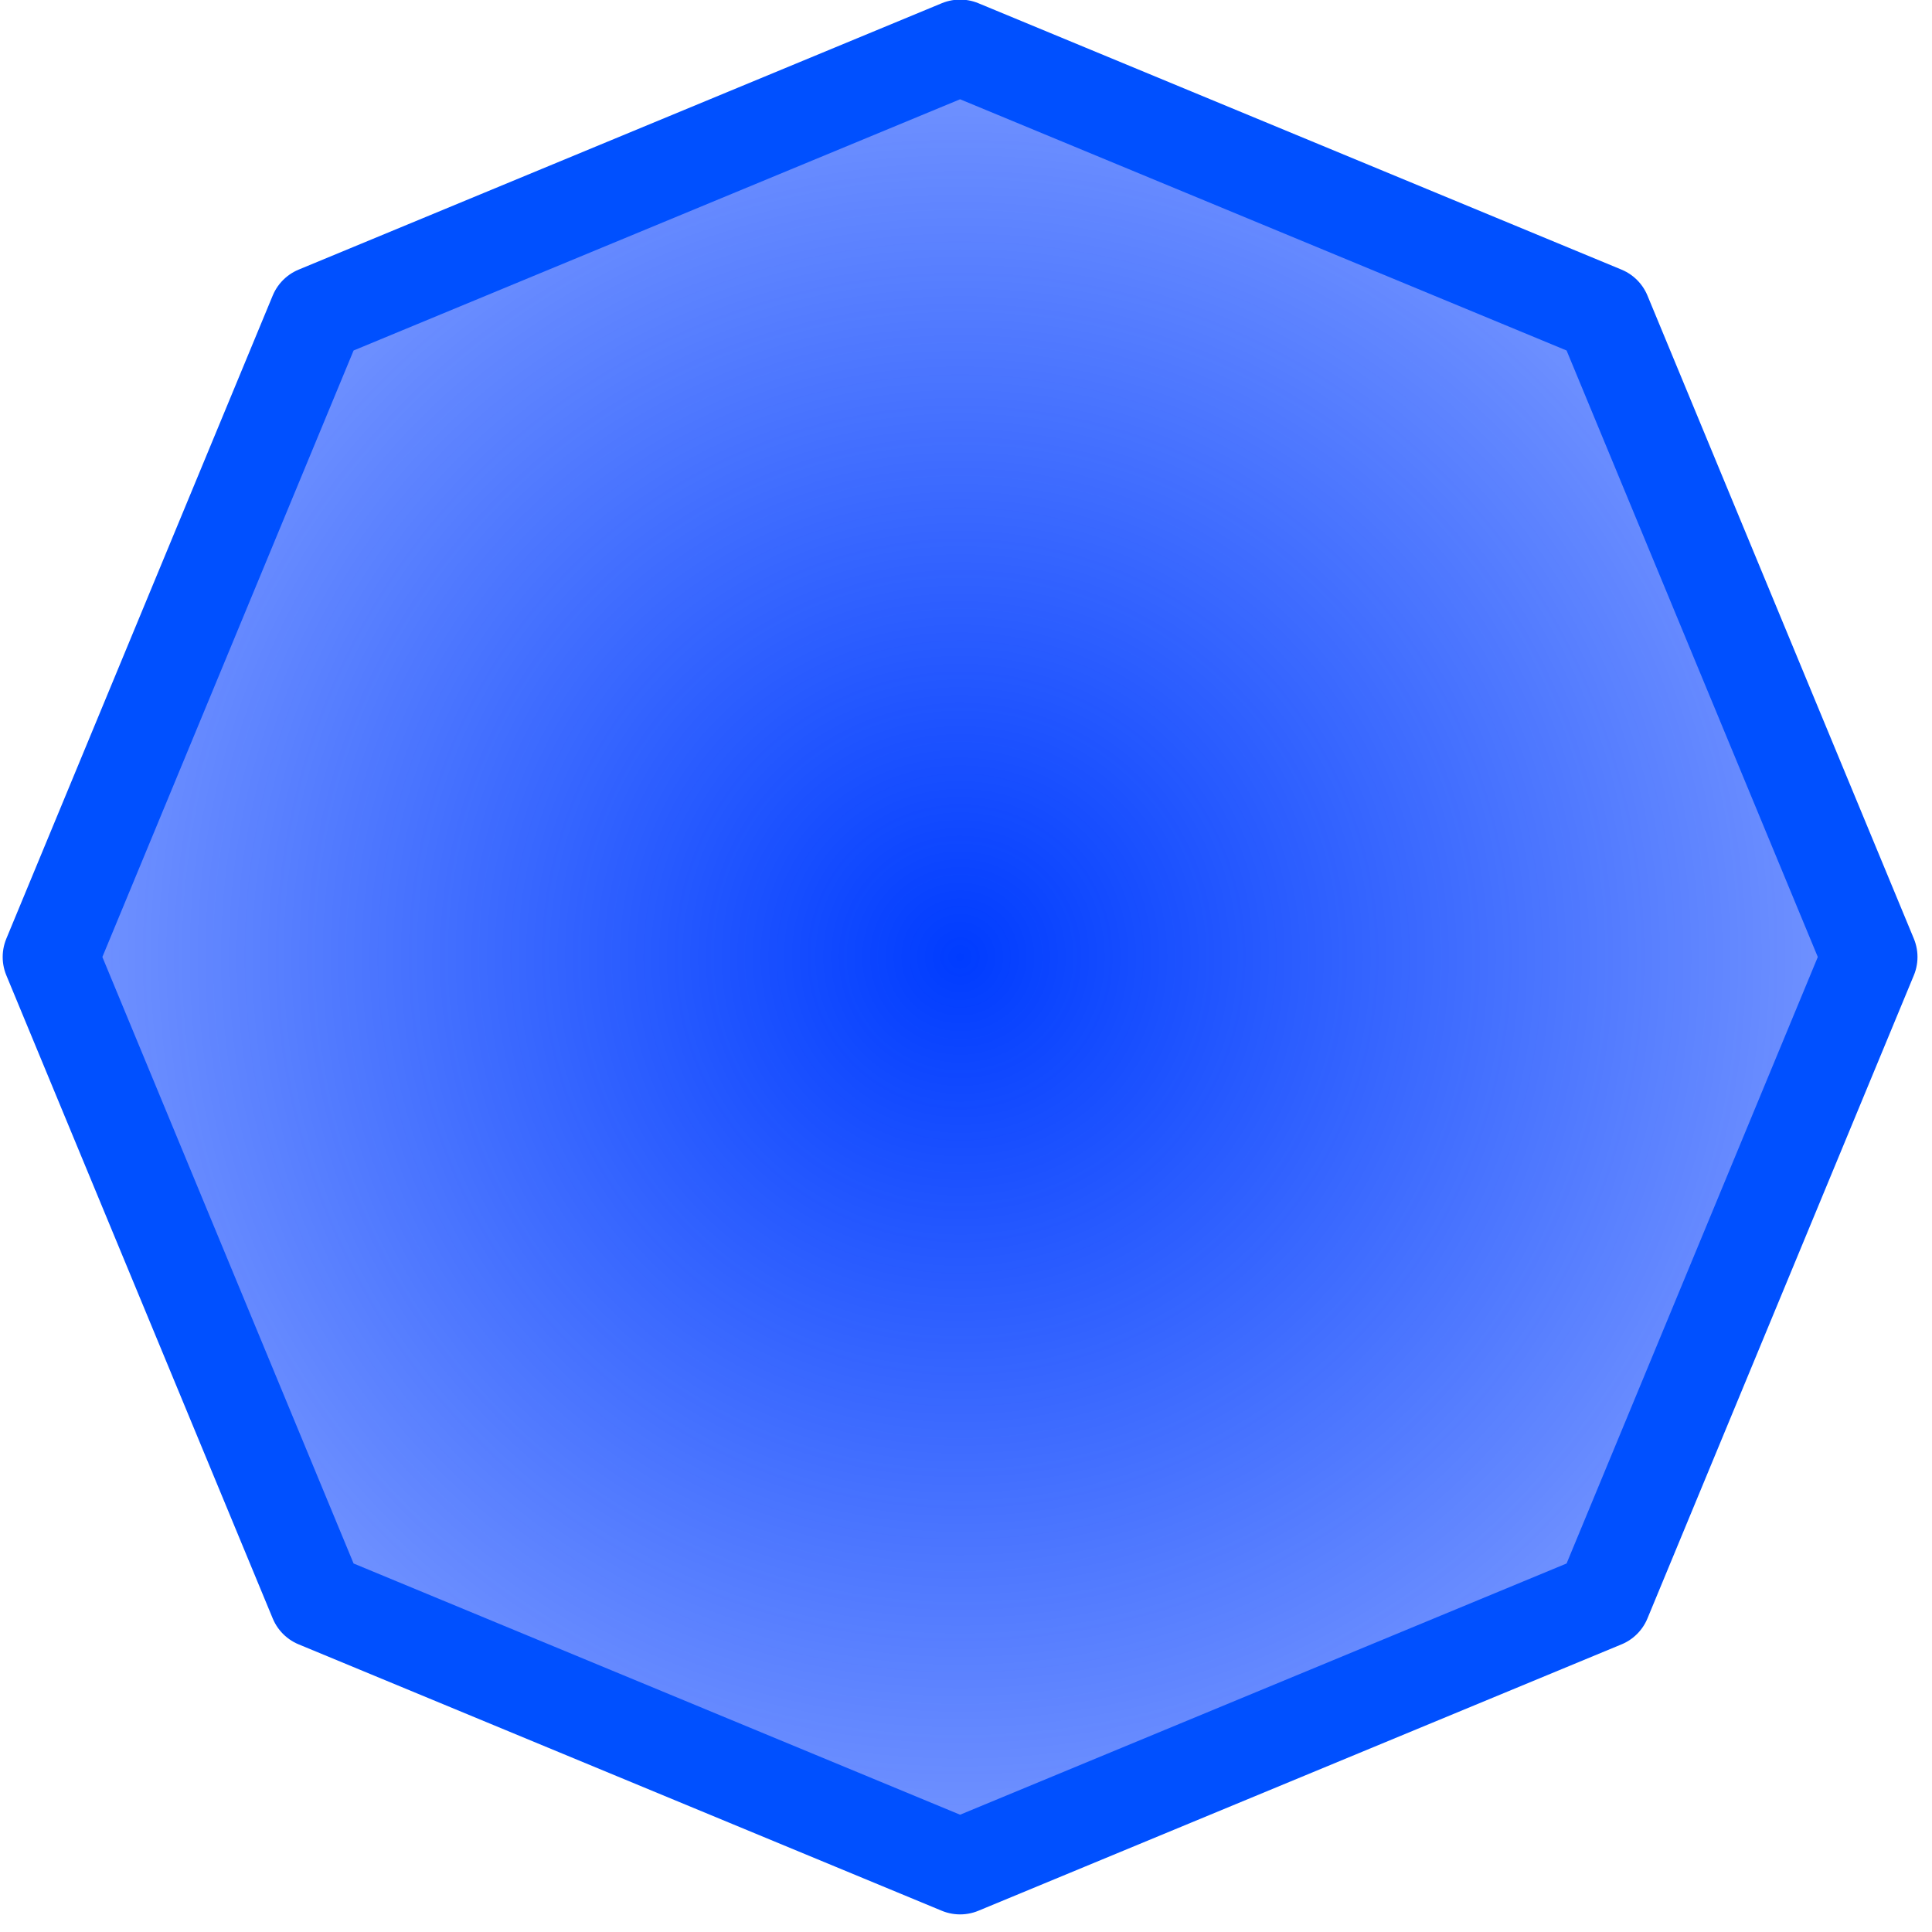 <?xml version="1.0" encoding="UTF-8" standalone="no"?>
<!-- Created with Inkscape (http://www.inkscape.org/) -->

<svg
   width="100"
   height="100"
   viewBox="0 0 26.458 26.458"
   version="1.1"
   id="svg5"
   inkscape:version="1.1.2 (0a00cf5339, 2022-02-04)"
   sodipodi:docname="loot_background_gun_762.svg"
   xmlns:inkscape="http://www.inkscape.org/namespaces/inkscape"
   xmlns:sodipodi="http://sodipodi.sourceforge.net/DTD/sodipodi-0.dtd"
   xmlns:xlink="http://www.w3.org/1999/xlink"
   xmlns="http://www.w3.org/2000/svg"
   xmlns:svg="http://www.w3.org/2000/svg">
  <sodipodi:namedview
     id="namedview7"
     pagecolor="#505050"
     bordercolor="#ffffff"
     borderopacity="1"
     inkscape:pageshadow="0"
     inkscape:pageopacity="0"
     inkscape:pagecheckerboard="1"
     inkscape:document-units="px"
     showgrid="false"
     units="px"
     inkscape:zoom="2.0000001"
     inkscape:cx="-91.499996"
     inkscape:cy="24.499999"
     inkscape:window-width="2560"
     inkscape:window-height="1372"
     inkscape:window-x="0"
     inkscape:window-y="0"
     inkscape:window-maximized="1"
     inkscape:current-layer="layer1" />
  <defs
     id="defs2">
    <linearGradient
       inkscape:collect="always"
       id="linearGradient2556">
      <stop
         style="stop-color:#003cff;stop-opacity:1"
         offset="0"
         id="stop2552" />
      <stop
         style="stop-color:#003cff;stop-opacity:0.501"
         offset="1"
         id="stop2554" />
    </linearGradient>
    <radialGradient
       inkscape:collect="always"
       xlink:href="#linearGradient2556"
       id="radialGradient2558"
       cx="225.65"
       cy="343.116"
       fx="225.65"
       fy="343.116"
       r="340.708"
       gradientUnits="userSpaceOnUse" />
  </defs>
  <g
     inkscape:label="Layer 1"
     inkscape:groupmode="layer"
     id="layer1">
    <path
       sodipodi:type="star"
       style="fill:url(#radialGradient2558);fill-opacity:1;stroke:#0050ff;stroke-width:32.78;stroke-linejoin:round;stroke-miterlimit:4;stroke-dasharray:none;stroke-opacity:1"
       id="path1030"
       inkscape:flatsided="true"
       sodipodi:sides="8"
       sodipodi:cx="225.6498"
       sodipodi:cy="343.11588"
       sodipodi:r1="311.39212"
       sodipodi:r2="287.68881"
       sodipodi:arg1="1.5707963"
       sodipodi:arg2="1.9634954"
       inkscape:rounded="0"
       inkscape:randomized="0"
       d="M 225.65,654.508 5.462,563.303 -85.742,343.116 5.462,122.928 225.65,31.724 445.837,122.928 537.042,343.116 445.837,563.303 Z"
       transform="matrix(0.04,0,0,0.04,4.122,-0.619)" />
  </g>
</svg>
